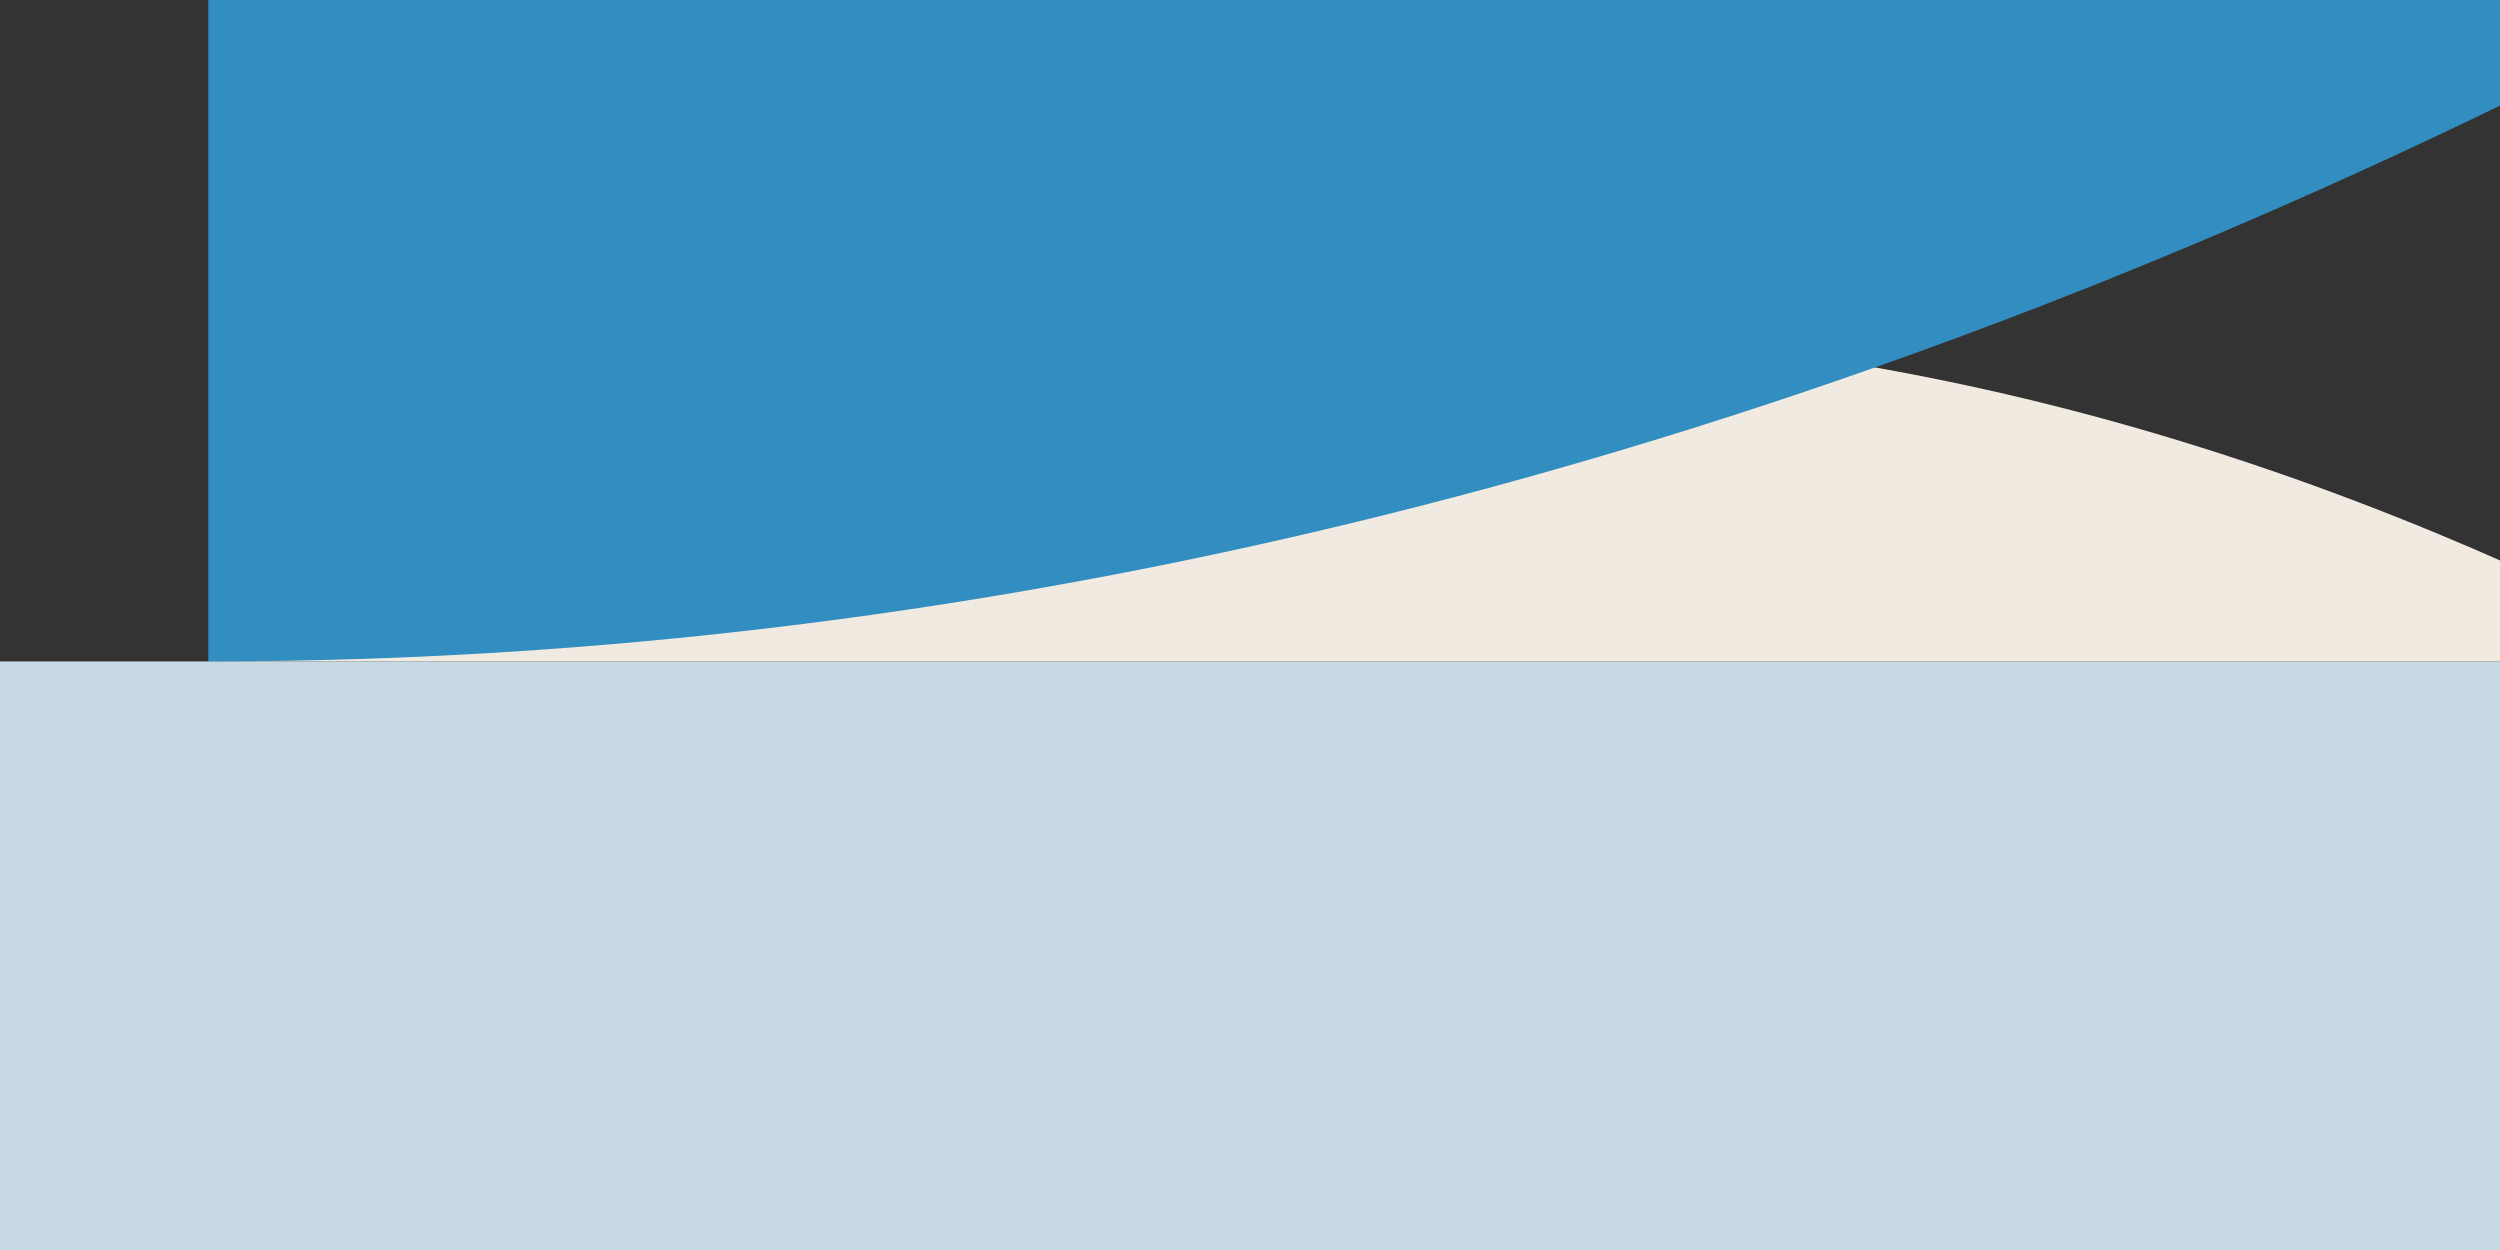 <svg xmlns="http://www.w3.org/2000/svg" viewBox="-50 0 600 300">
  <rect x="-50" y="0" width="600" height="300" fill="#333333" stroke="none"/>
  <!-- Land -->
  <rect x="-50" y="158.74" width="600" height="141.26" fill="#C6D9E5"/>

  <!-- Ocean & Sky -->
  <path d="M0 158.74 L600 158.74 Q300 0 0 158.74 Z" fill="#F0EAE1"/>
  <path d="M0 0 L600 0 Q300 158.74 0 158.74" fill="#328DC1"/>

  <!-- Mermaid homes, islands, ocean depths... -->

</svg>